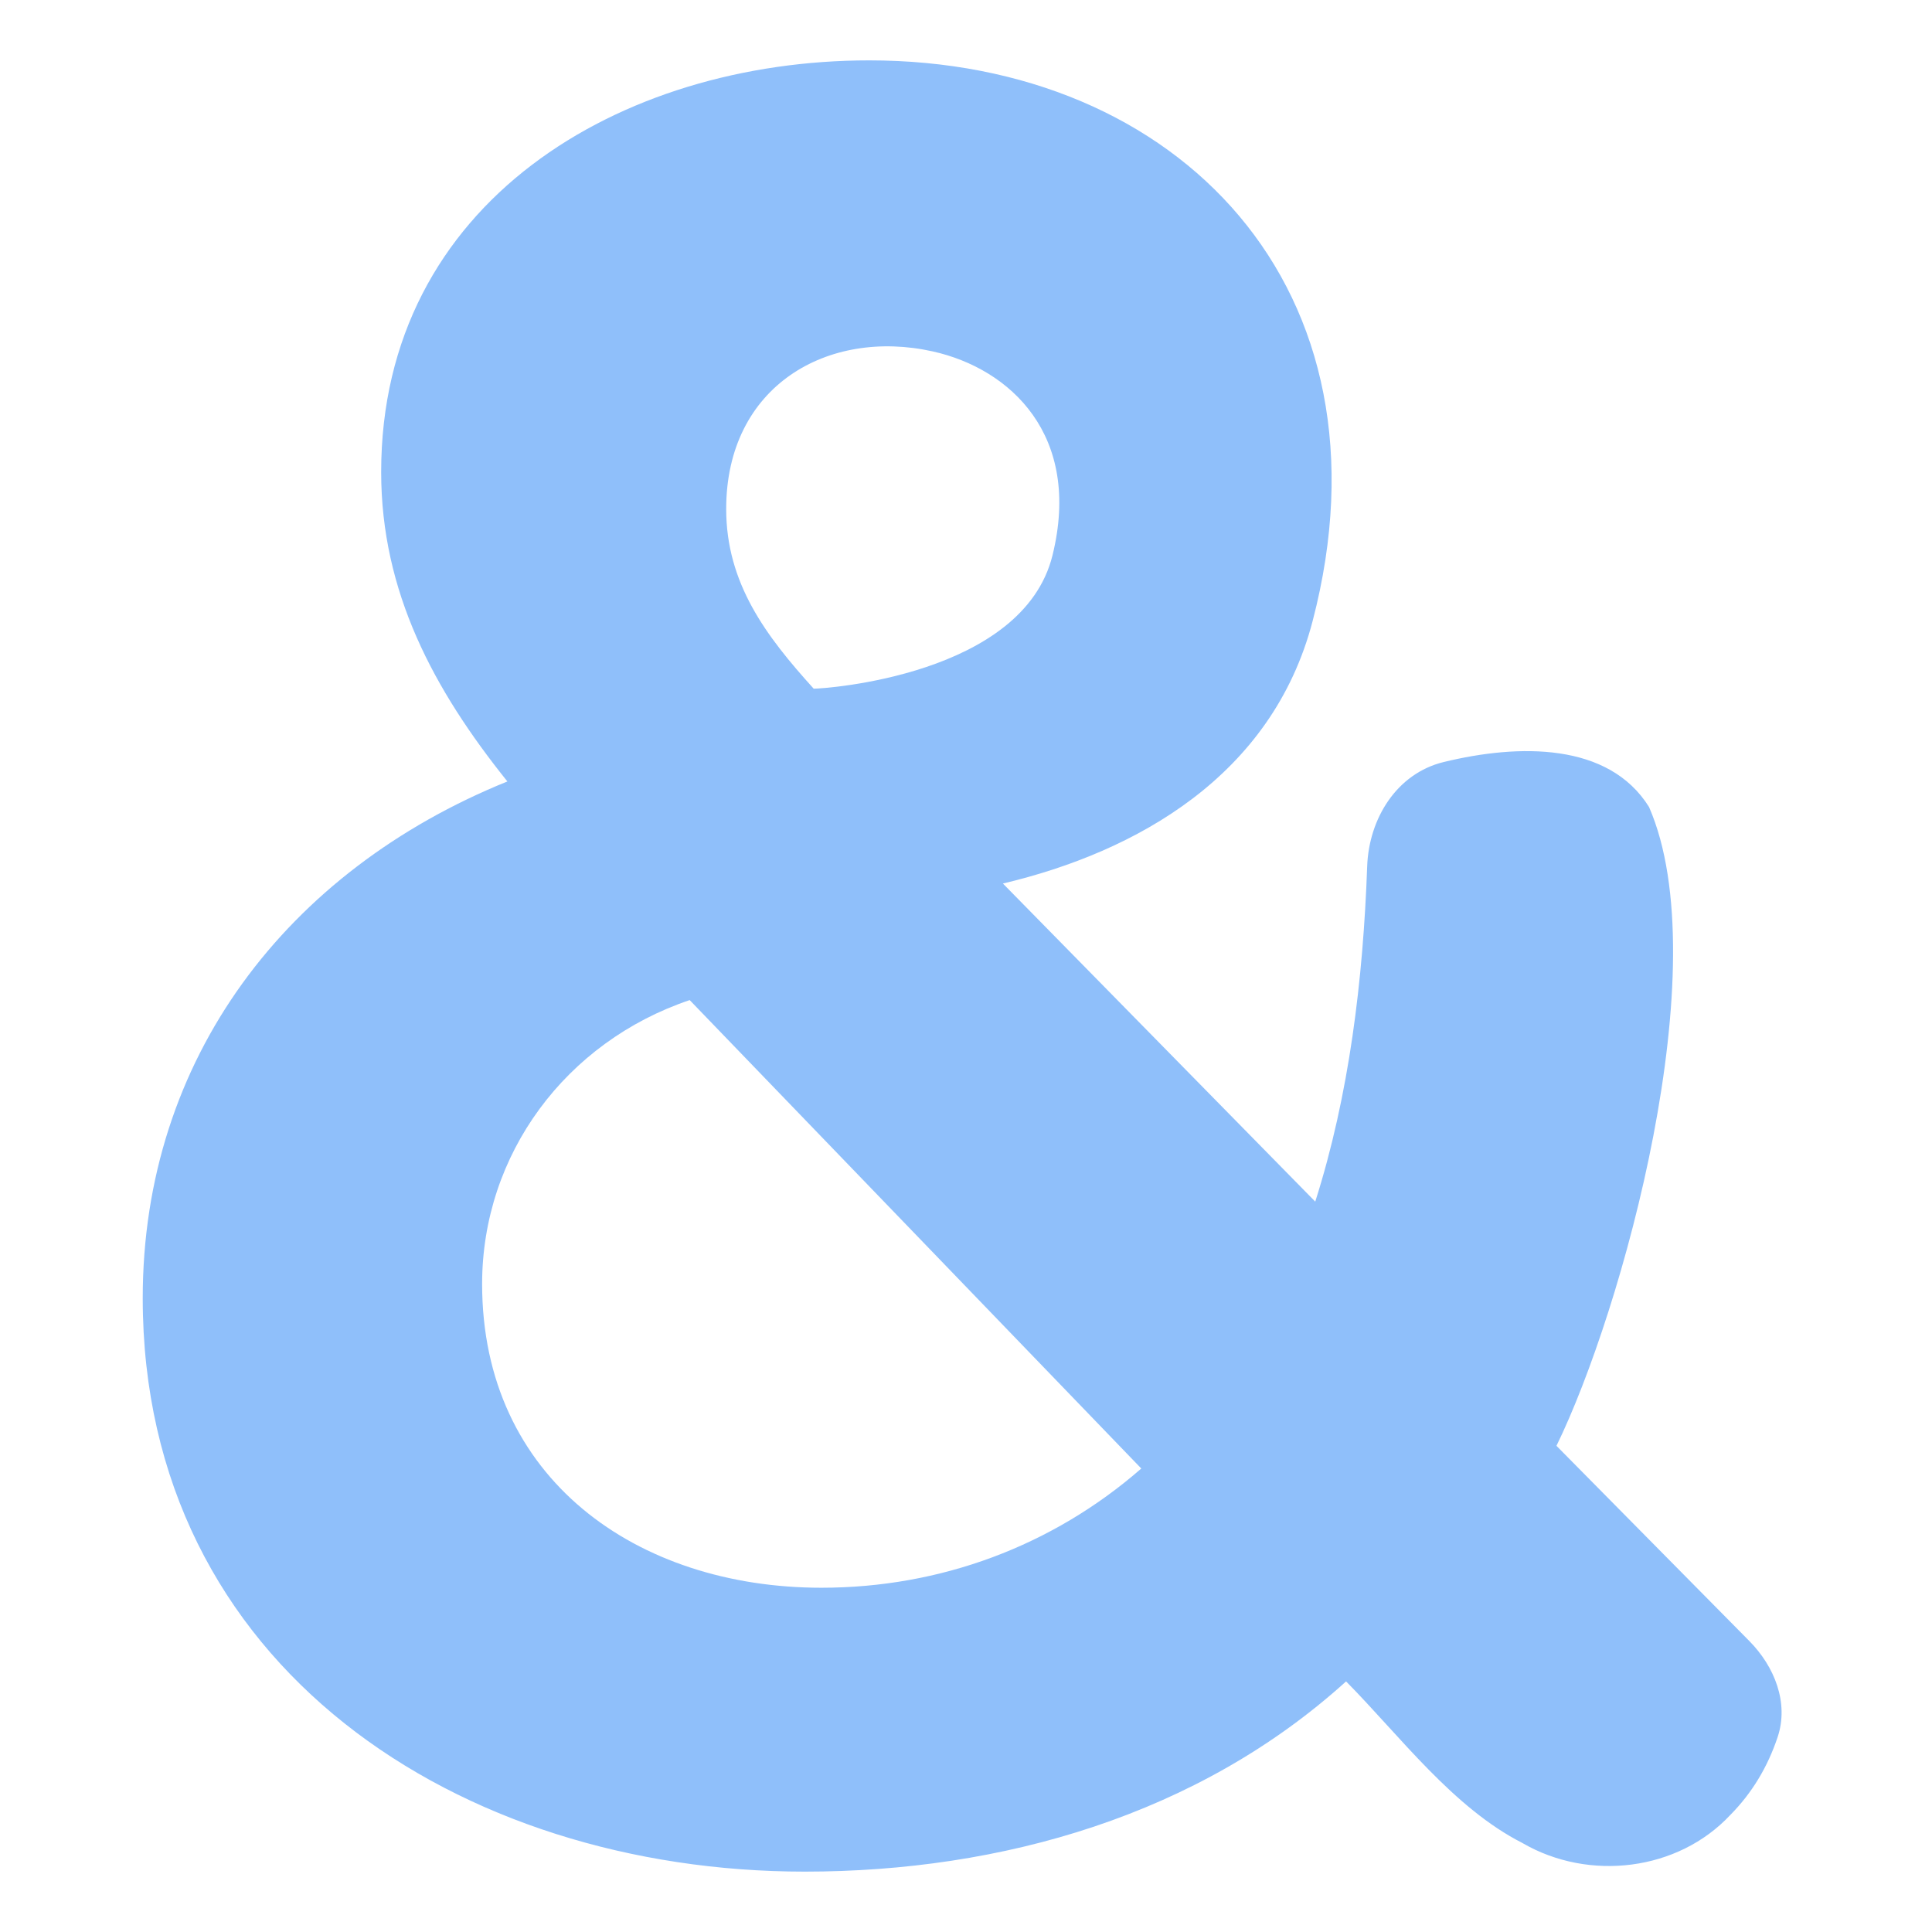 <svg xmlns="http://www.w3.org/2000/svg" fill="none" viewBox="0 0 48 48" id="Ampersand--Streamline-Plump">
  <desc>
    Ampersand Streamline Icon: https://streamlinehq.com
  </desc>
  <g id="ampersand">
    <path id="Union" fill="#8fbffa" fill-rule="evenodd" d="M37.834 45.795c1.644 0.951 3.852 0.694 5.157 -0.705 0.533 -0.539 0.924 -1.184 1.174 -1.933 0.283 -0.85 -0.075 -1.751 -0.705 -2.388l-4.79 -4.848C40.306 32.571 42.691 24 40.97 20.05c-1.001 -1.605 -3.228 -1.574 -5.104 -1.117 -1.161 0.283 -1.856 1.397 -1.899 2.592 -0.1 2.811 -0.445 5.676 -1.29 8.329l-7.76 -7.903c3.315 -0.785 6.691 -2.672 7.695 -6.522C34.766 7.178 29.274 1.5 21.596 1.5c-6.186 0 -12.126 3.519 -12.126 10.227 0 2.979 1.304 5.406 3.136 7.688 -5.475 2.216 -9.06 6.882 -9.06 12.837 0 9.173 7.883 14.248 16.447 14.248 4.894 0 9.78 -1.402 13.45 -4.726 1.336 1.352 2.663 3.146 4.391 4.02ZM23.18 8.732c-2.606 -0.583 -5.138 0.85 -5.138 3.913 0 1.851 0.993 3.16 2.174 4.465 0.277 0.001 5.198 -0.33 5.933 -3.313 0.735 -2.983 -1.05 -4.635 -2.969 -5.065ZM20.411 39.447c-4.591 0 -8.433 -2.711 -8.433 -7.547 0 -3.228 2.085 -6.017 5.157 -7.053l11.22 11.638c-2.212 1.93 -5 2.962 -7.945 2.962Z" clip-rule="evenodd" stroke-width="1"></path>
  </g>
</svg>